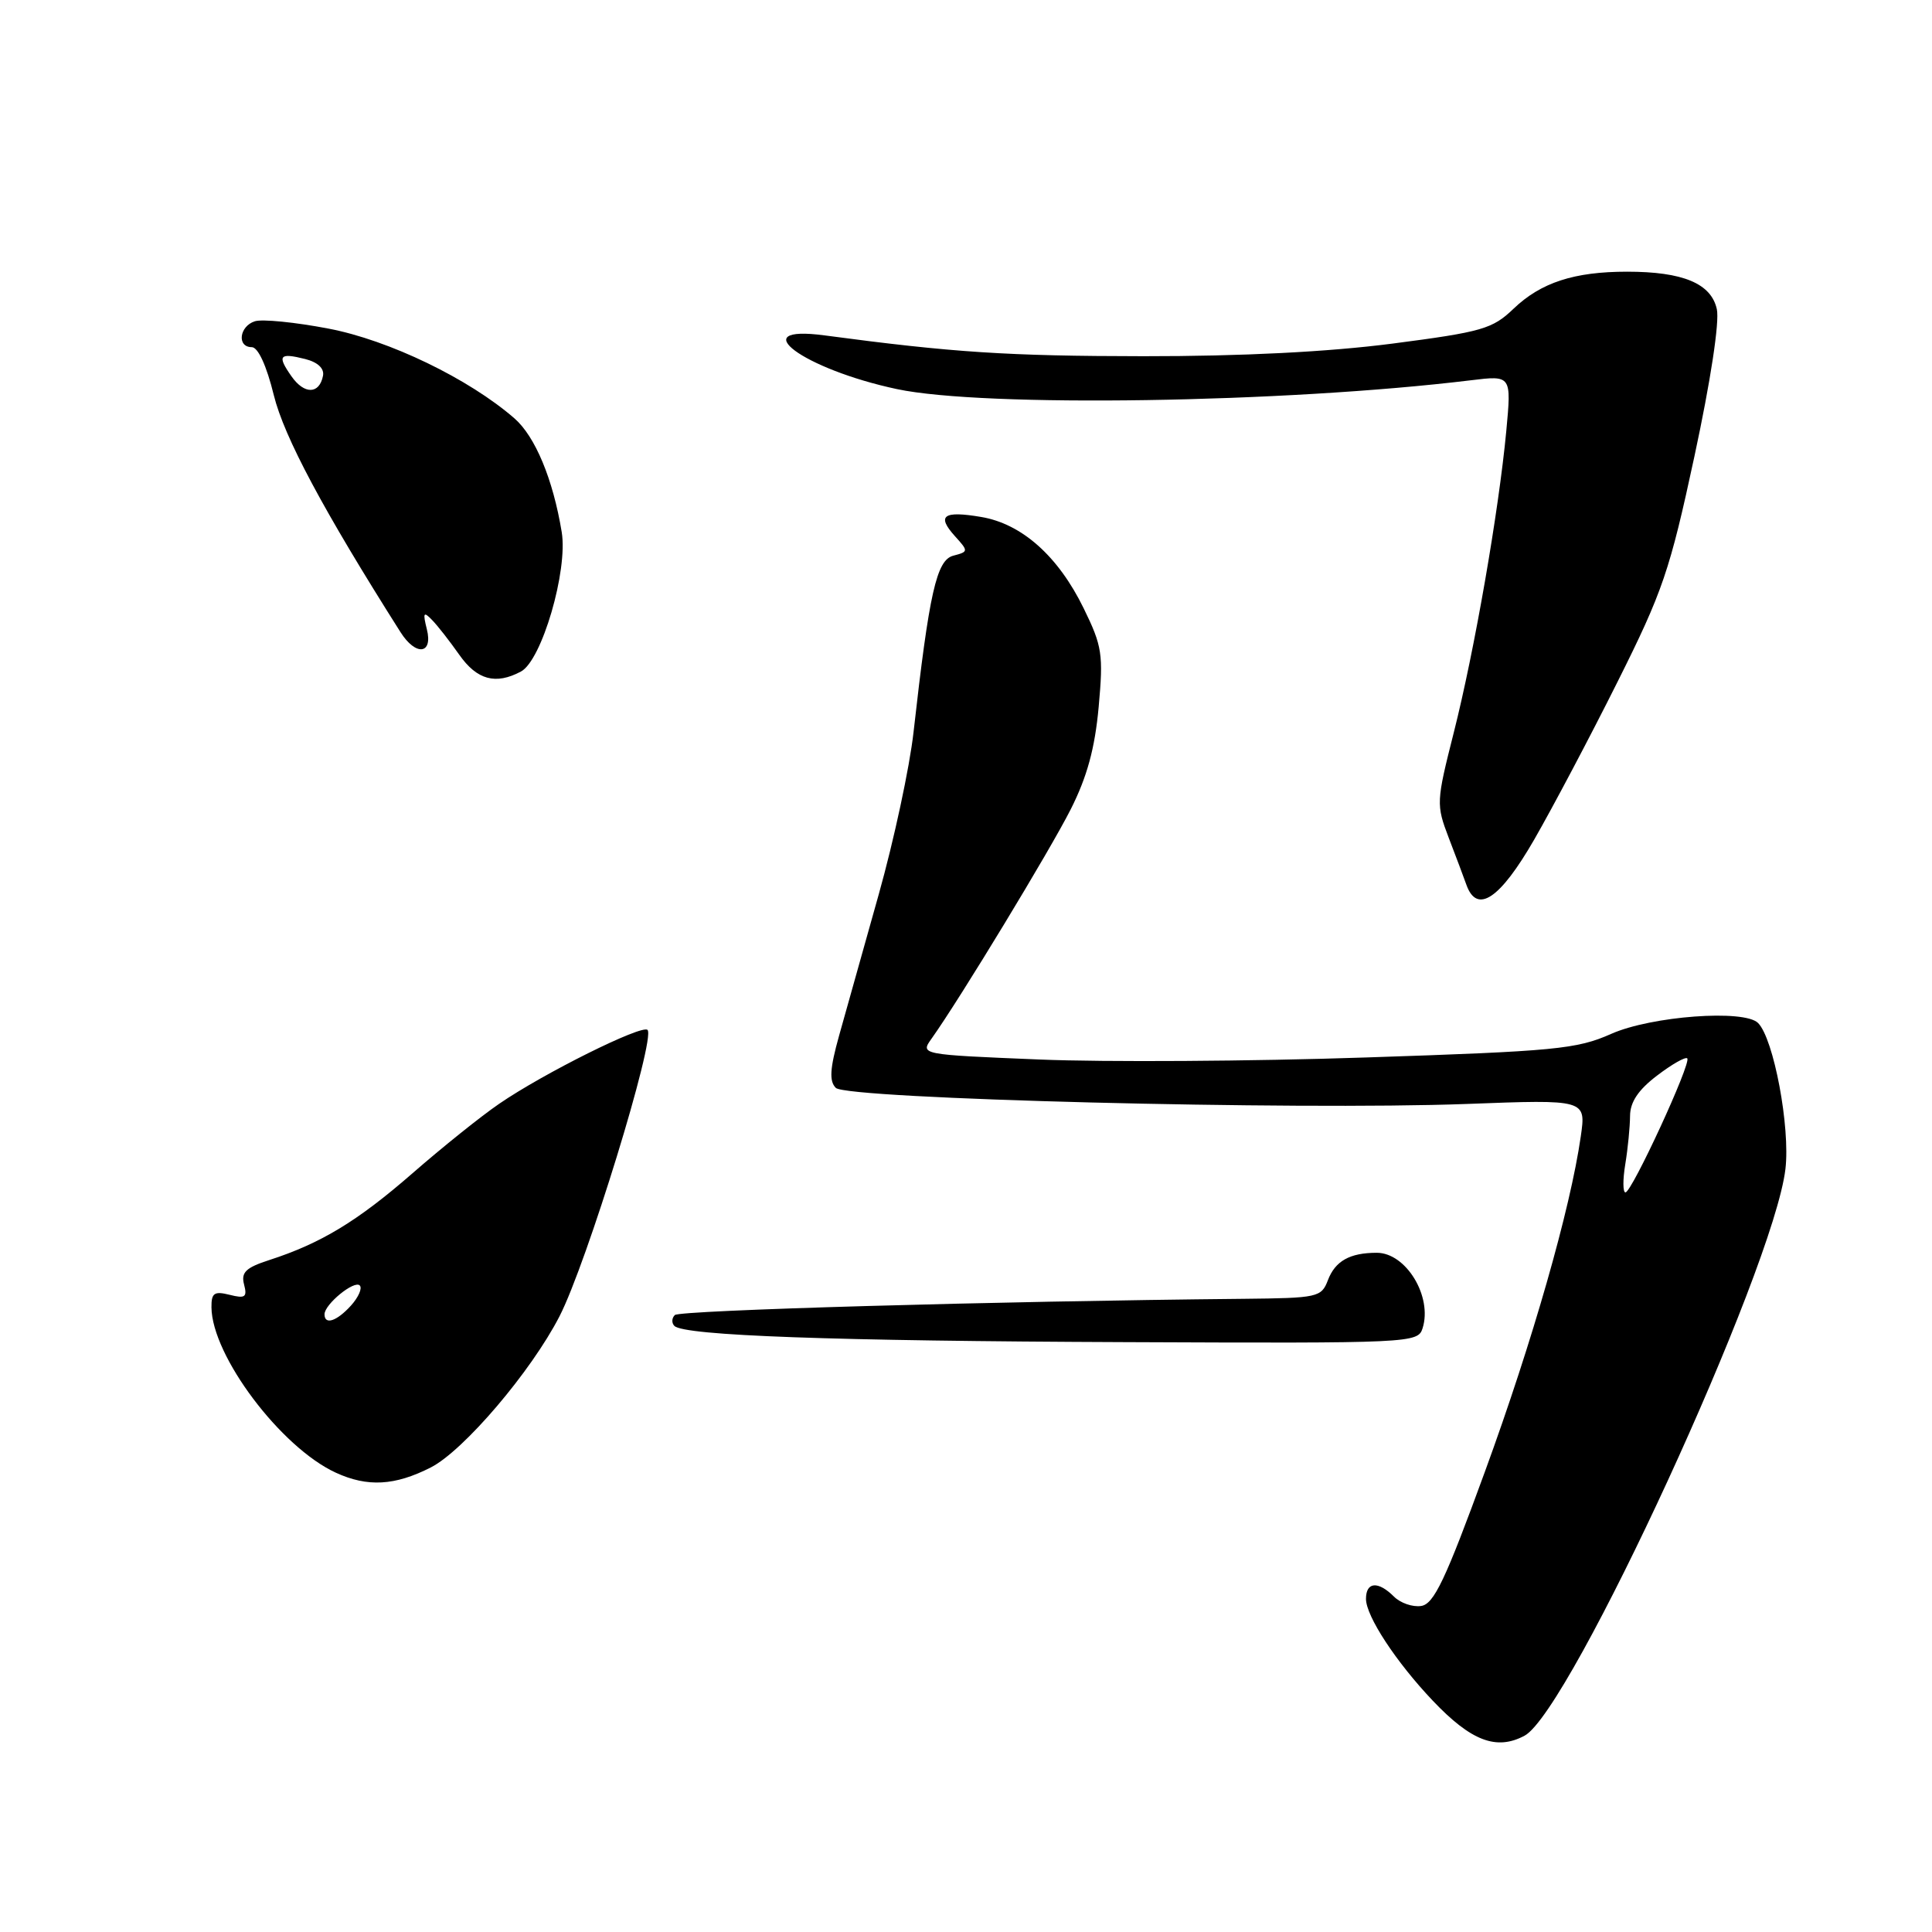 <?xml version="1.0" encoding="UTF-8" standalone="no"?>
<!DOCTYPE svg PUBLIC "-//W3C//DTD SVG 1.1//EN" "http://www.w3.org/Graphics/SVG/1.1/DTD/svg11.dtd" >
<svg xmlns="http://www.w3.org/2000/svg" xmlns:xlink="http://www.w3.org/1999/xlink" version="1.1" viewBox="0 0 256 256">
 <g >
 <path fill="currentColor"
d=" M 202.01 229.99 C 208.06 226.76 235.02 168.18 236.58 154.89 C 237.23 149.37 235.03 137.63 232.95 135.55 C 231.12 133.72 218.83 134.63 213.50 136.99 C 208.94 139.02 206.09 139.29 181.00 140.12 C 165.88 140.63 146.40 140.75 137.71 140.39 C 121.93 139.74 121.93 139.74 123.44 137.62 C 127.20 132.34 139.14 112.66 141.87 107.25 C 144.05 102.94 145.08 99.15 145.58 93.67 C 146.21 86.70 146.05 85.62 143.59 80.60 C 140.22 73.70 135.41 69.41 130.01 68.50 C 124.99 67.65 124.08 68.32 126.53 71.04 C 128.34 73.04 128.34 73.10 126.32 73.63 C 124.10 74.21 123.13 78.48 121.05 97.00 C 120.53 101.67 118.45 111.35 116.44 118.50 C 114.43 125.65 112.07 134.08 111.18 137.24 C 109.96 141.61 109.86 143.26 110.75 144.15 C 112.22 145.62 171.58 147.13 194.34 146.28 C 210.17 145.68 210.17 145.68 209.46 150.59 C 208.08 160.20 203.06 177.76 196.76 195.00 C 191.52 209.36 190.00 212.55 188.31 212.80 C 187.18 212.97 185.55 212.41 184.70 211.55 C 182.60 209.46 181.00 209.59 181.00 211.86 C 181.00 214.15 184.98 220.22 189.85 225.35 C 194.93 230.70 198.29 231.98 202.01 229.99 Z  M 57.09 194.44 C 61.45 192.21 70.37 181.74 74.13 174.43 C 77.73 167.45 86.91 137.57 85.80 136.47 C 85.06 135.73 72.02 142.22 66.14 146.26 C 63.74 147.90 58.57 152.05 54.64 155.48 C 47.36 161.82 42.53 164.75 35.66 166.97 C 32.57 167.97 31.92 168.60 32.34 170.20 C 32.78 171.88 32.49 172.09 30.43 171.57 C 28.39 171.06 28.00 171.32 28.02 173.23 C 28.08 179.65 37.21 191.79 44.50 195.14 C 48.70 197.07 52.32 196.87 57.09 194.44 Z  M 188.50 176.00 C 189.83 171.80 186.31 166.00 182.43 166.00 C 178.85 166.00 176.92 167.09 175.95 169.64 C 175.09 171.90 174.61 172.00 164.77 172.10 C 131.54 172.42 90.06 173.61 89.42 174.25 C 89.00 174.66 88.98 175.31 89.36 175.69 C 90.64 176.98 110.36 177.69 149.18 177.84 C 187.06 178.00 187.88 177.96 188.50 176.00 Z  M 203.29 111.25 C 205.74 106.99 210.72 97.58 214.34 90.33 C 220.32 78.38 221.26 75.63 224.52 60.47 C 226.67 50.47 227.86 42.65 227.49 40.97 C 226.74 37.56 223.00 36.00 215.59 36.00 C 208.58 36.00 204.18 37.44 200.56 40.90 C 197.76 43.59 196.40 43.98 184.50 45.53 C 176.00 46.63 164.57 47.21 151.50 47.20 C 133.48 47.18 126.26 46.71 109.25 44.44 C 98.44 43.00 106.44 48.92 118.86 51.56 C 130.37 54.00 170.19 53.39 194.89 50.39 C 200.28 49.73 200.28 49.73 199.59 57.12 C 198.58 67.80 195.38 86.22 192.63 97.08 C 190.31 106.24 190.29 106.63 191.96 111.00 C 192.91 113.47 193.97 116.29 194.31 117.25 C 195.71 121.16 198.75 119.13 203.29 111.25 Z  M 69.03 88.98 C 71.79 87.51 75.27 75.60 74.43 70.50 C 73.28 63.50 70.92 57.84 68.17 55.44 C 62.14 50.19 51.55 45.07 43.52 43.54 C 39.14 42.70 34.75 42.26 33.77 42.57 C 31.70 43.23 31.37 46.00 33.36 46.00 C 34.19 46.00 35.32 48.44 36.28 52.36 C 37.65 57.91 42.85 67.64 53.06 83.75 C 55.09 86.97 57.40 86.72 56.56 83.38 C 56.01 81.18 56.12 80.98 57.23 82.13 C 57.97 82.88 59.59 84.96 60.85 86.75 C 63.20 90.10 65.68 90.77 69.03 88.98 Z  M 215.36 154.25 C 215.70 152.19 215.98 149.32 215.99 147.87 C 216.00 146.03 217.08 144.41 219.57 142.52 C 221.53 141.02 223.33 140.00 223.57 140.24 C 224.15 140.82 216.22 158.00 215.38 158.00 C 215.03 158.00 215.02 156.31 215.36 154.25 Z  M 43.00 174.15 C 43.00 172.83 46.94 169.60 47.67 170.33 C 48.03 170.69 47.50 171.89 46.51 172.99 C 44.62 175.08 43.00 175.61 43.00 174.15 Z  M 38.62 49.86 C 36.69 47.11 37.01 46.71 40.43 47.57 C 42.10 47.99 42.99 48.82 42.80 49.79 C 42.32 52.26 40.32 52.29 38.62 49.86 Z "/>
</g>
</svg>